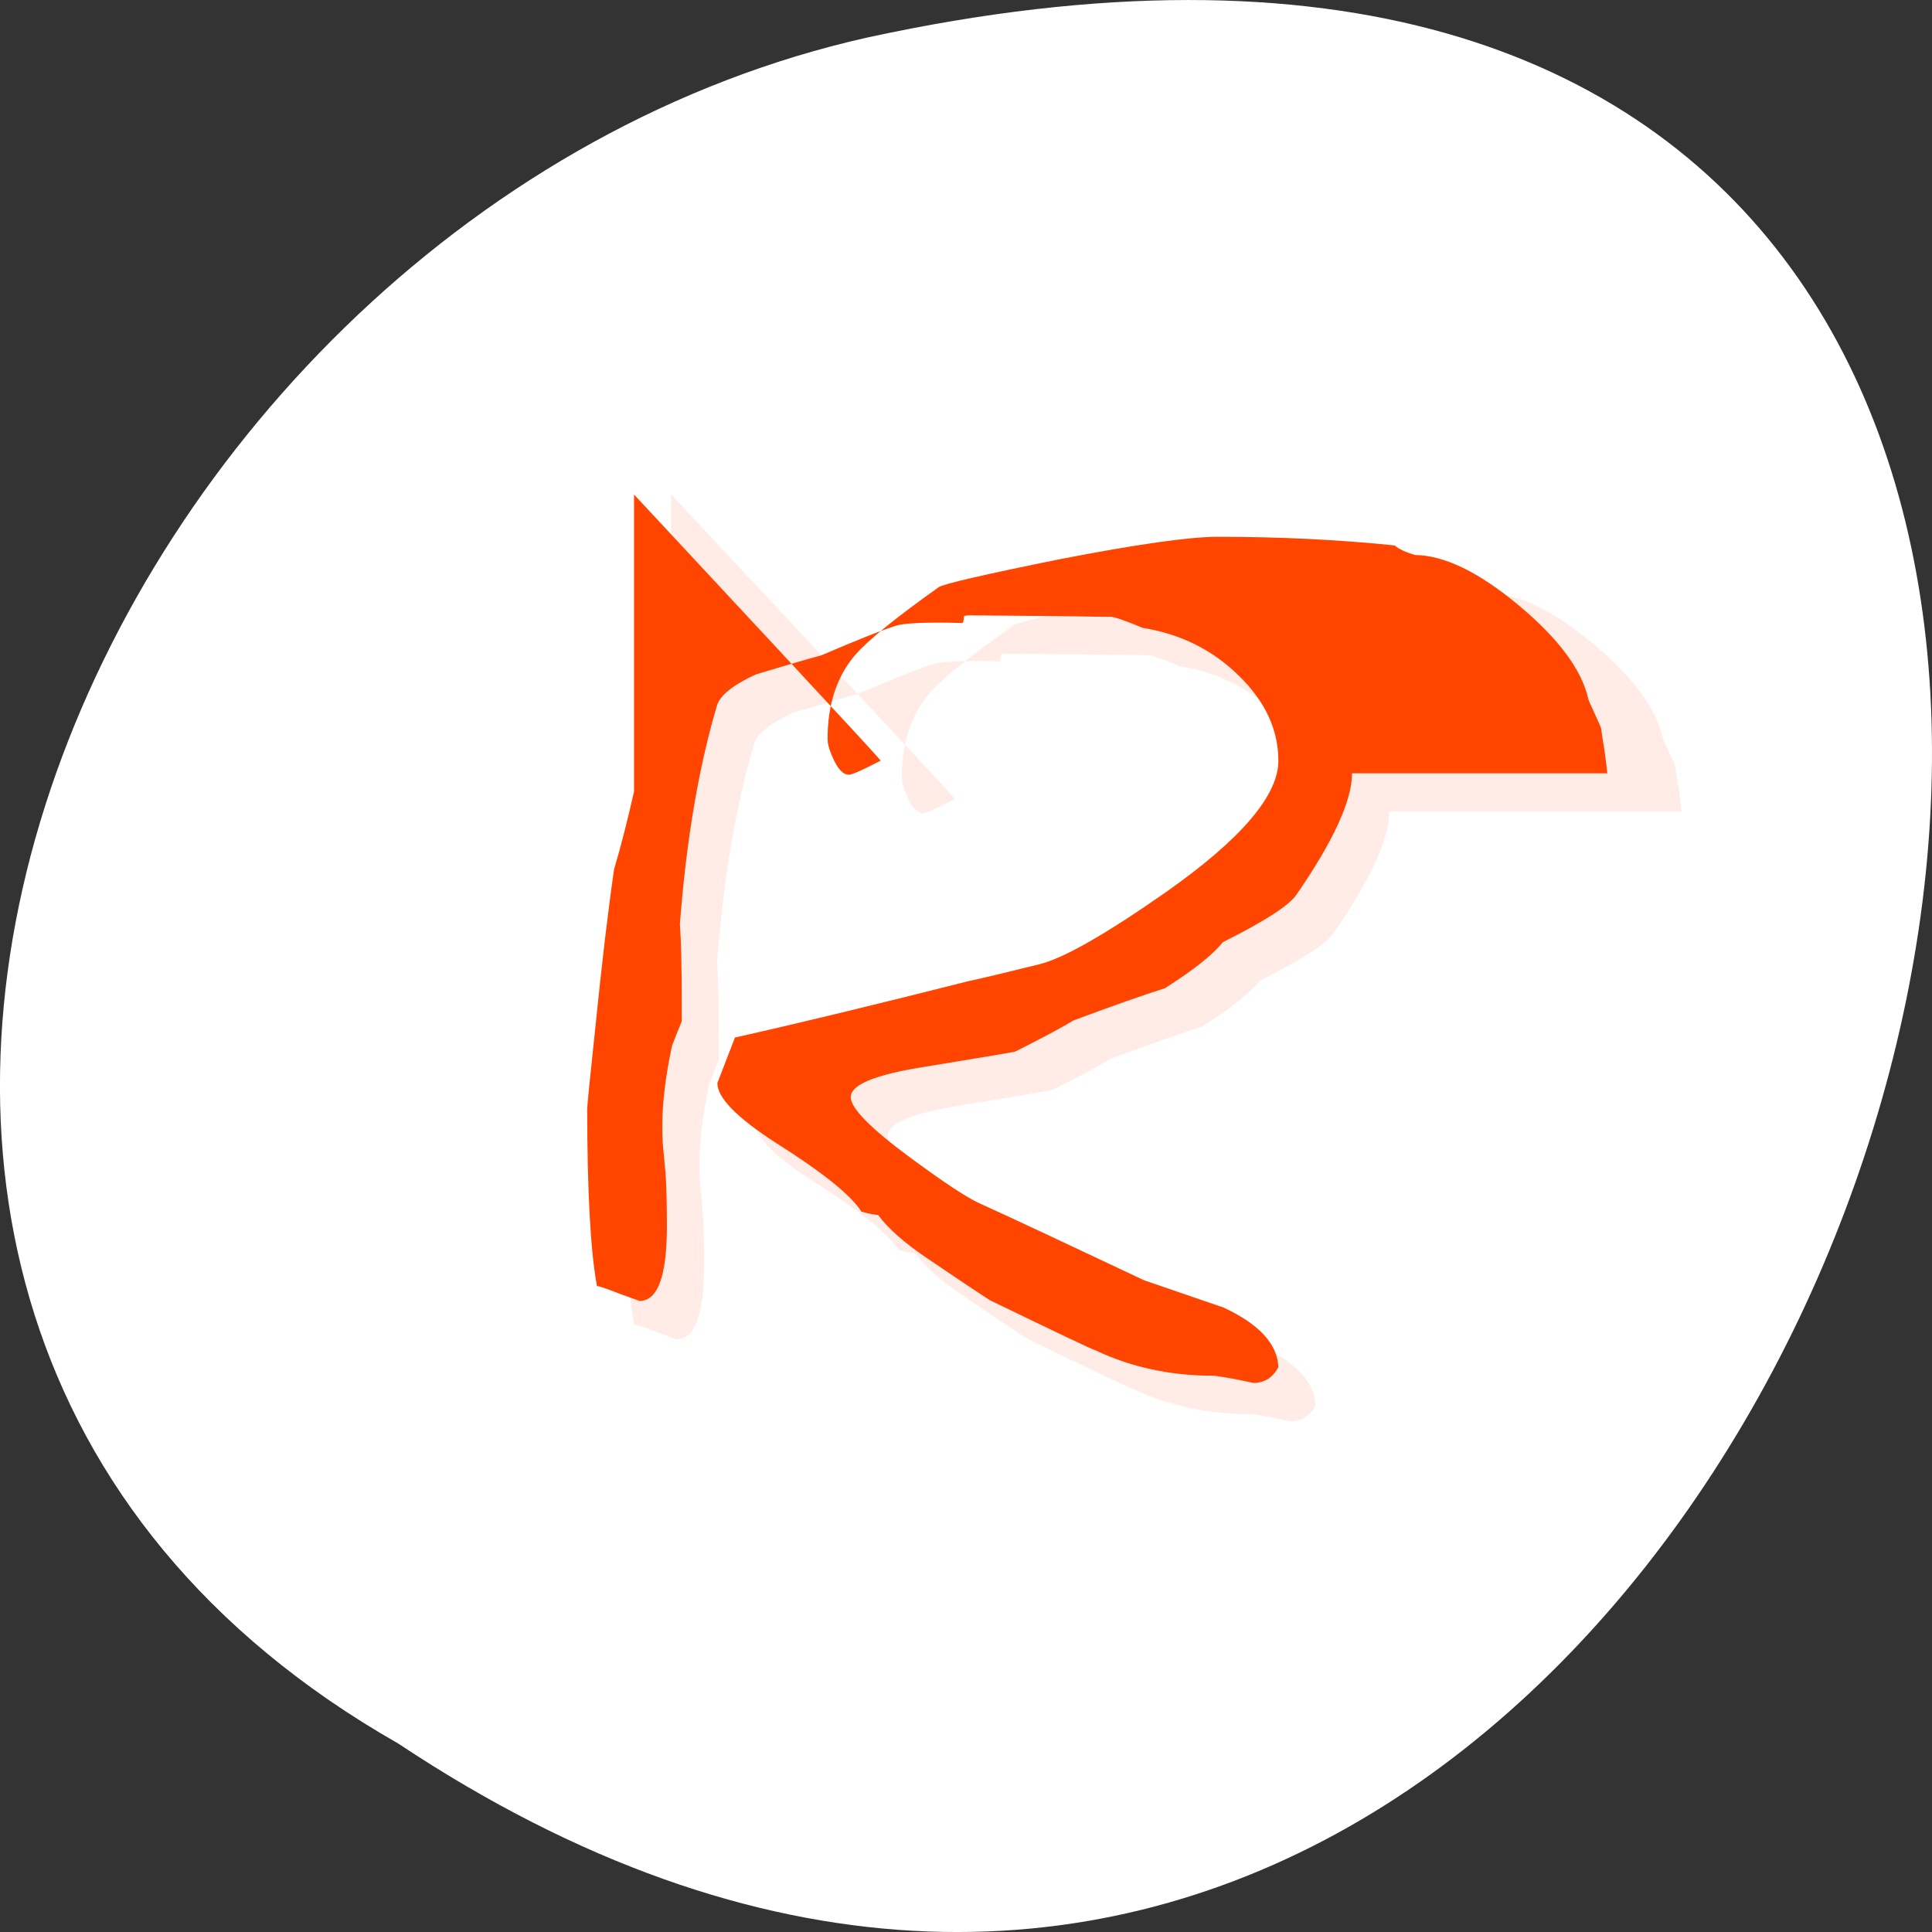 <svg xmlns="http://www.w3.org/2000/svg" viewBox="0 0 256 256"><rect x="0" y="0" width="256" height="256" fill="#333333" stroke="none"/><defs><clipPath><path d="m 47 24 c 0 12.708 -10.304 23 -23 23 -12.696 0 -23 -10.292 -23 -23 0 -12.708 10.304 -23 23 -23 12.696 0 23 10.292 23 23 z"/></clipPath></defs><g transform="translate(0 -796.36)"><path d="m 52.774 1027.39 c 192.46 127.95 311 -280.09 62.2 -226.07 -102.82 23.02 -165.22 167.39 -62.2 226.07 z" style="fill:#fff;color:#000"/><g transform="matrix(4.92 0 0 5.085 9.412 801.5)" style="fill:#ff4500;stroke-width:0.904"><path d="m 35.5 20.14 c 0 0.708 -0.499 1.763 -1.497 3.163 -0.2 0.283 -0.861 0.696 -1.984 1.238 -0.266 0.325 -0.786 0.725 -1.56 1.2 -0.574 0.175 -1.393 0.454 -2.458 0.837 -0.358 0.208 -0.882 0.479 -1.572 0.813 -0.108 0.025 -0.952 0.163 -2.533 0.412 -1.264 0.2 -1.897 0.458 -1.897 0.775 0 0.292 0.545 0.825 1.635 1.6 0.89 0.633 1.497 1.021 1.822 1.162 0.89 0.392 2.371 1.063 4.442 2.01 0 0 2.146 0.713 2.146 0.713 0.957 0.433 1.447 0.95 1.472 1.55 -0.15 0.275 -0.374 0.412 -0.674 0.412 -0.008 0 -0.175 -0.033 -0.499 -0.1 -0.324 -0.058 -0.52 -0.087 -0.586 -0.087 -1.148 0 -2.204 -0.221 -3.169 -0.663 -0.058 -0.008 -1 -0.442 -2.832 -1.3 -0.374 -0.233 -0.936 -0.596 -1.684 -1.088 -0.616 -0.4 -1.061 -0.779 -1.335 -1.137 -0.108 -0.008 -0.258 -0.037 -0.449 -0.087 -0.275 -0.425 -1.04 -1.021 -2.296 -1.788 -1.056 -0.658 -1.585 -1.179 -1.585 -1.563 0.05 -0.125 0.208 -0.521 0.474 -1.187 1.655 -0.358 3.76 -0.85 6.314 -1.475 0.258 -0.05 0.89 -0.196 1.897 -0.437 0.649 -0.158 1.78 -0.783 3.394 -1.875 2.02 -1.375 3.03 -2.517 3.03 -3.425 0 -0.808 -0.354 -1.546 -1.061 -2.213 -0.707 -0.675 -1.572 -1.092 -2.595 -1.25 -0.474 -0.192 -0.761 -0.287 -0.861 -0.288 -0.166 0 -0.474 -0.004 -0.923 -0.012 -0.549 -0.008 -0.994 -0.012 -1.335 -0.013 0 0 -1.522 -0.013 -1.522 -0.013 -0.116 0 -0.175 0.013 -0.175 0.038 0 0.083 -0.012 0.138 -0.037 0.163 -0.233 -0.008 -0.445 -0.012 -0.636 -0.012 -0.574 0 -0.952 0.025 -1.135 0.075 -0.408 0.125 -1.081 0.383 -2.02 0.775 -0.474 0.125 -1.065 0.292 -1.772 0.5 -0.616 0.275 -0.965 0.546 -1.048 0.813 -0.491 1.6 -0.824 3.496 -0.998 5.687 0.033 0.45 0.05 1.138 0.05 2.063 0 0.15 0 0.308 0 0.475 -0.058 0.133 -0.146 0.346 -0.262 0.638 -0.175 0.792 -0.262 1.488 -0.262 2.087 0 0.158 0.004 0.308 0.012 0.45 0 0 0.075 0.788 0.075 0.788 0.025 0.317 0.037 0.775 0.037 1.375 0 1.3 -0.245 1.95 -0.736 1.95 0 0 -0.179 -0.062 -0.537 -0.187 -0.349 -0.133 -0.553 -0.2 -0.611 -0.2 -0.175 -0.925 -0.262 -2.467 -0.262 -4.625 0 -0.083 0.071 -0.767 0.212 -2.05 0.183 -1.75 0.354 -3.146 0.512 -4.188 0.175 -0.567 0.354 -1.242 0.537 -2.025 v -8.738 c 7.748 8.01 7.669 7.947 7.636 7.938 0 0 -0.129 0.063 -0.387 0.188 -0.25 0.117 -0.403 0.175 -0.462 0.175 -0.158 0 -0.304 -0.15 -0.437 -0.45 -0.092 -0.192 -0.137 -0.354 -0.137 -0.488 0 -0.892 0.245 -1.617 0.736 -2.175 0.341 -0.383 1.094 -0.975 2.258 -1.775 0.125 -0.083 1.206 -0.325 3.244 -0.725 2.088 -0.392 3.51 -0.587 4.267 -0.587 1.664 0 3.253 0.075 4.766 0.225 0.108 0.092 0.291 0.175 0.549 0.25 0.79 0.008 1.722 0.446 2.795 1.313 1.073 0.867 1.697 1.679 1.872 2.438 0 0.017 0.058 0.146 0.175 0.388 0.116 0.242 0.175 0.375 0.175 0.4 0 0.033 0.029 0.221 0.087 0.563 0.05 0.358 0.075 0.554 0.075 0.587" style="opacity:0.1"/><path d="m 34.5 19.14 c 0 0.708 -0.499 1.763 -1.497 3.163 -0.2 0.283 -0.861 0.696 -1.984 1.238 -0.266 0.325 -0.786 0.725 -1.56 1.2 -0.574 0.175 -1.393 0.454 -2.458 0.837 -0.358 0.208 -0.882 0.479 -1.572 0.813 -0.108 0.025 -0.952 0.163 -2.533 0.412 -1.264 0.2 -1.897 0.458 -1.897 0.775 0 0.292 0.545 0.825 1.635 1.6 0.89 0.633 1.497 1.021 1.822 1.162 0.89 0.392 2.371 1.063 4.442 2.01 0 0 2.146 0.713 2.146 0.713 0.957 0.433 1.447 0.95 1.472 1.55 -0.15 0.275 -0.374 0.412 -0.674 0.412 -0.008 0 -0.175 -0.033 -0.499 -0.1 -0.324 -0.058 -0.52 -0.087 -0.586 -0.087 -1.148 0 -2.204 -0.221 -3.169 -0.663 -0.058 -0.008 -1 -0.442 -2.832 -1.3 -0.374 -0.233 -0.936 -0.596 -1.684 -1.088 -0.616 -0.4 -1.061 -0.779 -1.335 -1.137 -0.108 -0.008 -0.258 -0.037 -0.449 -0.087 -0.275 -0.425 -1.04 -1.021 -2.296 -1.788 -1.056 -0.658 -1.585 -1.179 -1.585 -1.563 0.05 -0.125 0.208 -0.521 0.474 -1.187 1.655 -0.358 3.76 -0.85 6.314 -1.475 0.258 -0.05 0.89 -0.196 1.897 -0.437 0.649 -0.158 1.78 -0.783 3.394 -1.875 2.02 -1.375 3.03 -2.517 3.03 -3.425 0 -0.808 -0.354 -1.546 -1.061 -2.213 -0.707 -0.675 -1.572 -1.092 -2.595 -1.25 -0.474 -0.192 -0.761 -0.287 -0.861 -0.288 -0.166 0 -0.474 -0.004 -0.923 -0.012 -0.549 -0.008 -0.994 -0.012 -1.335 -0.013 0 0 -1.522 -0.013 -1.522 -0.013 -0.116 0 -0.175 0.013 -0.175 0.038 0 0.083 -0.012 0.138 -0.037 0.163 -0.233 -0.008 -0.445 -0.012 -0.636 -0.012 -0.574 0 -0.952 0.025 -1.135 0.075 -0.408 0.125 -1.081 0.383 -2.02 0.775 -0.474 0.125 -1.065 0.292 -1.772 0.5 -0.616 0.275 -0.965 0.546 -1.048 0.813 -0.491 1.6 -0.824 3.496 -0.998 5.687 0.033 0.45 0.05 1.138 0.05 2.063 0 0.15 0 0.308 0 0.475 -0.058 0.133 -0.146 0.346 -0.262 0.638 -0.175 0.792 -0.262 1.488 -0.262 2.087 0 0.158 0.004 0.308 0.012 0.45 0 0 0.075 0.788 0.075 0.788 0.025 0.317 0.037 0.775 0.037 1.375 0 1.3 -0.245 1.95 -0.736 1.95 0 0 -0.179 -0.062 -0.537 -0.187 -0.349 -0.133 -0.553 -0.2 -0.611 -0.2 -0.175 -0.925 -0.262 -2.467 -0.262 -4.625 0 -0.083 0.071 -0.767 0.212 -2.05 0.183 -1.75 0.354 -3.146 0.512 -4.188 0.175 -0.567 0.354 -1.242 0.537 -2.025 v -7.738 c 6.748 7.01 6.669 6.947 6.636 6.938 0 0 -0.129 0.063 -0.387 0.188 -0.25 0.117 -0.403 0.175 -0.462 0.175 -0.158 0 -0.304 -0.15 -0.437 -0.45 -0.092 -0.192 -0.137 -0.354 -0.137 -0.488 0 -0.892 0.245 -1.617 0.736 -2.175 0.341 -0.383 1.094 -0.975 2.258 -1.775 0.125 -0.083 1.206 -0.325 3.244 -0.725 2.088 -0.392 3.51 -0.587 4.267 -0.587 1.664 0 3.253 0.075 4.766 0.225 0.108 0.092 0.291 0.175 0.549 0.25 0.79 0.008 1.722 0.446 2.795 1.313 1.073 0.867 1.697 1.679 1.872 2.438 0 0.017 0.058 0.146 0.175 0.388 0.116 0.242 0.175 0.375 0.175 0.4 0 0.033 0.029 0.221 0.087 0.563 0.05 0.358 0.075 0.554 0.075 0.587"/></g></g></svg>